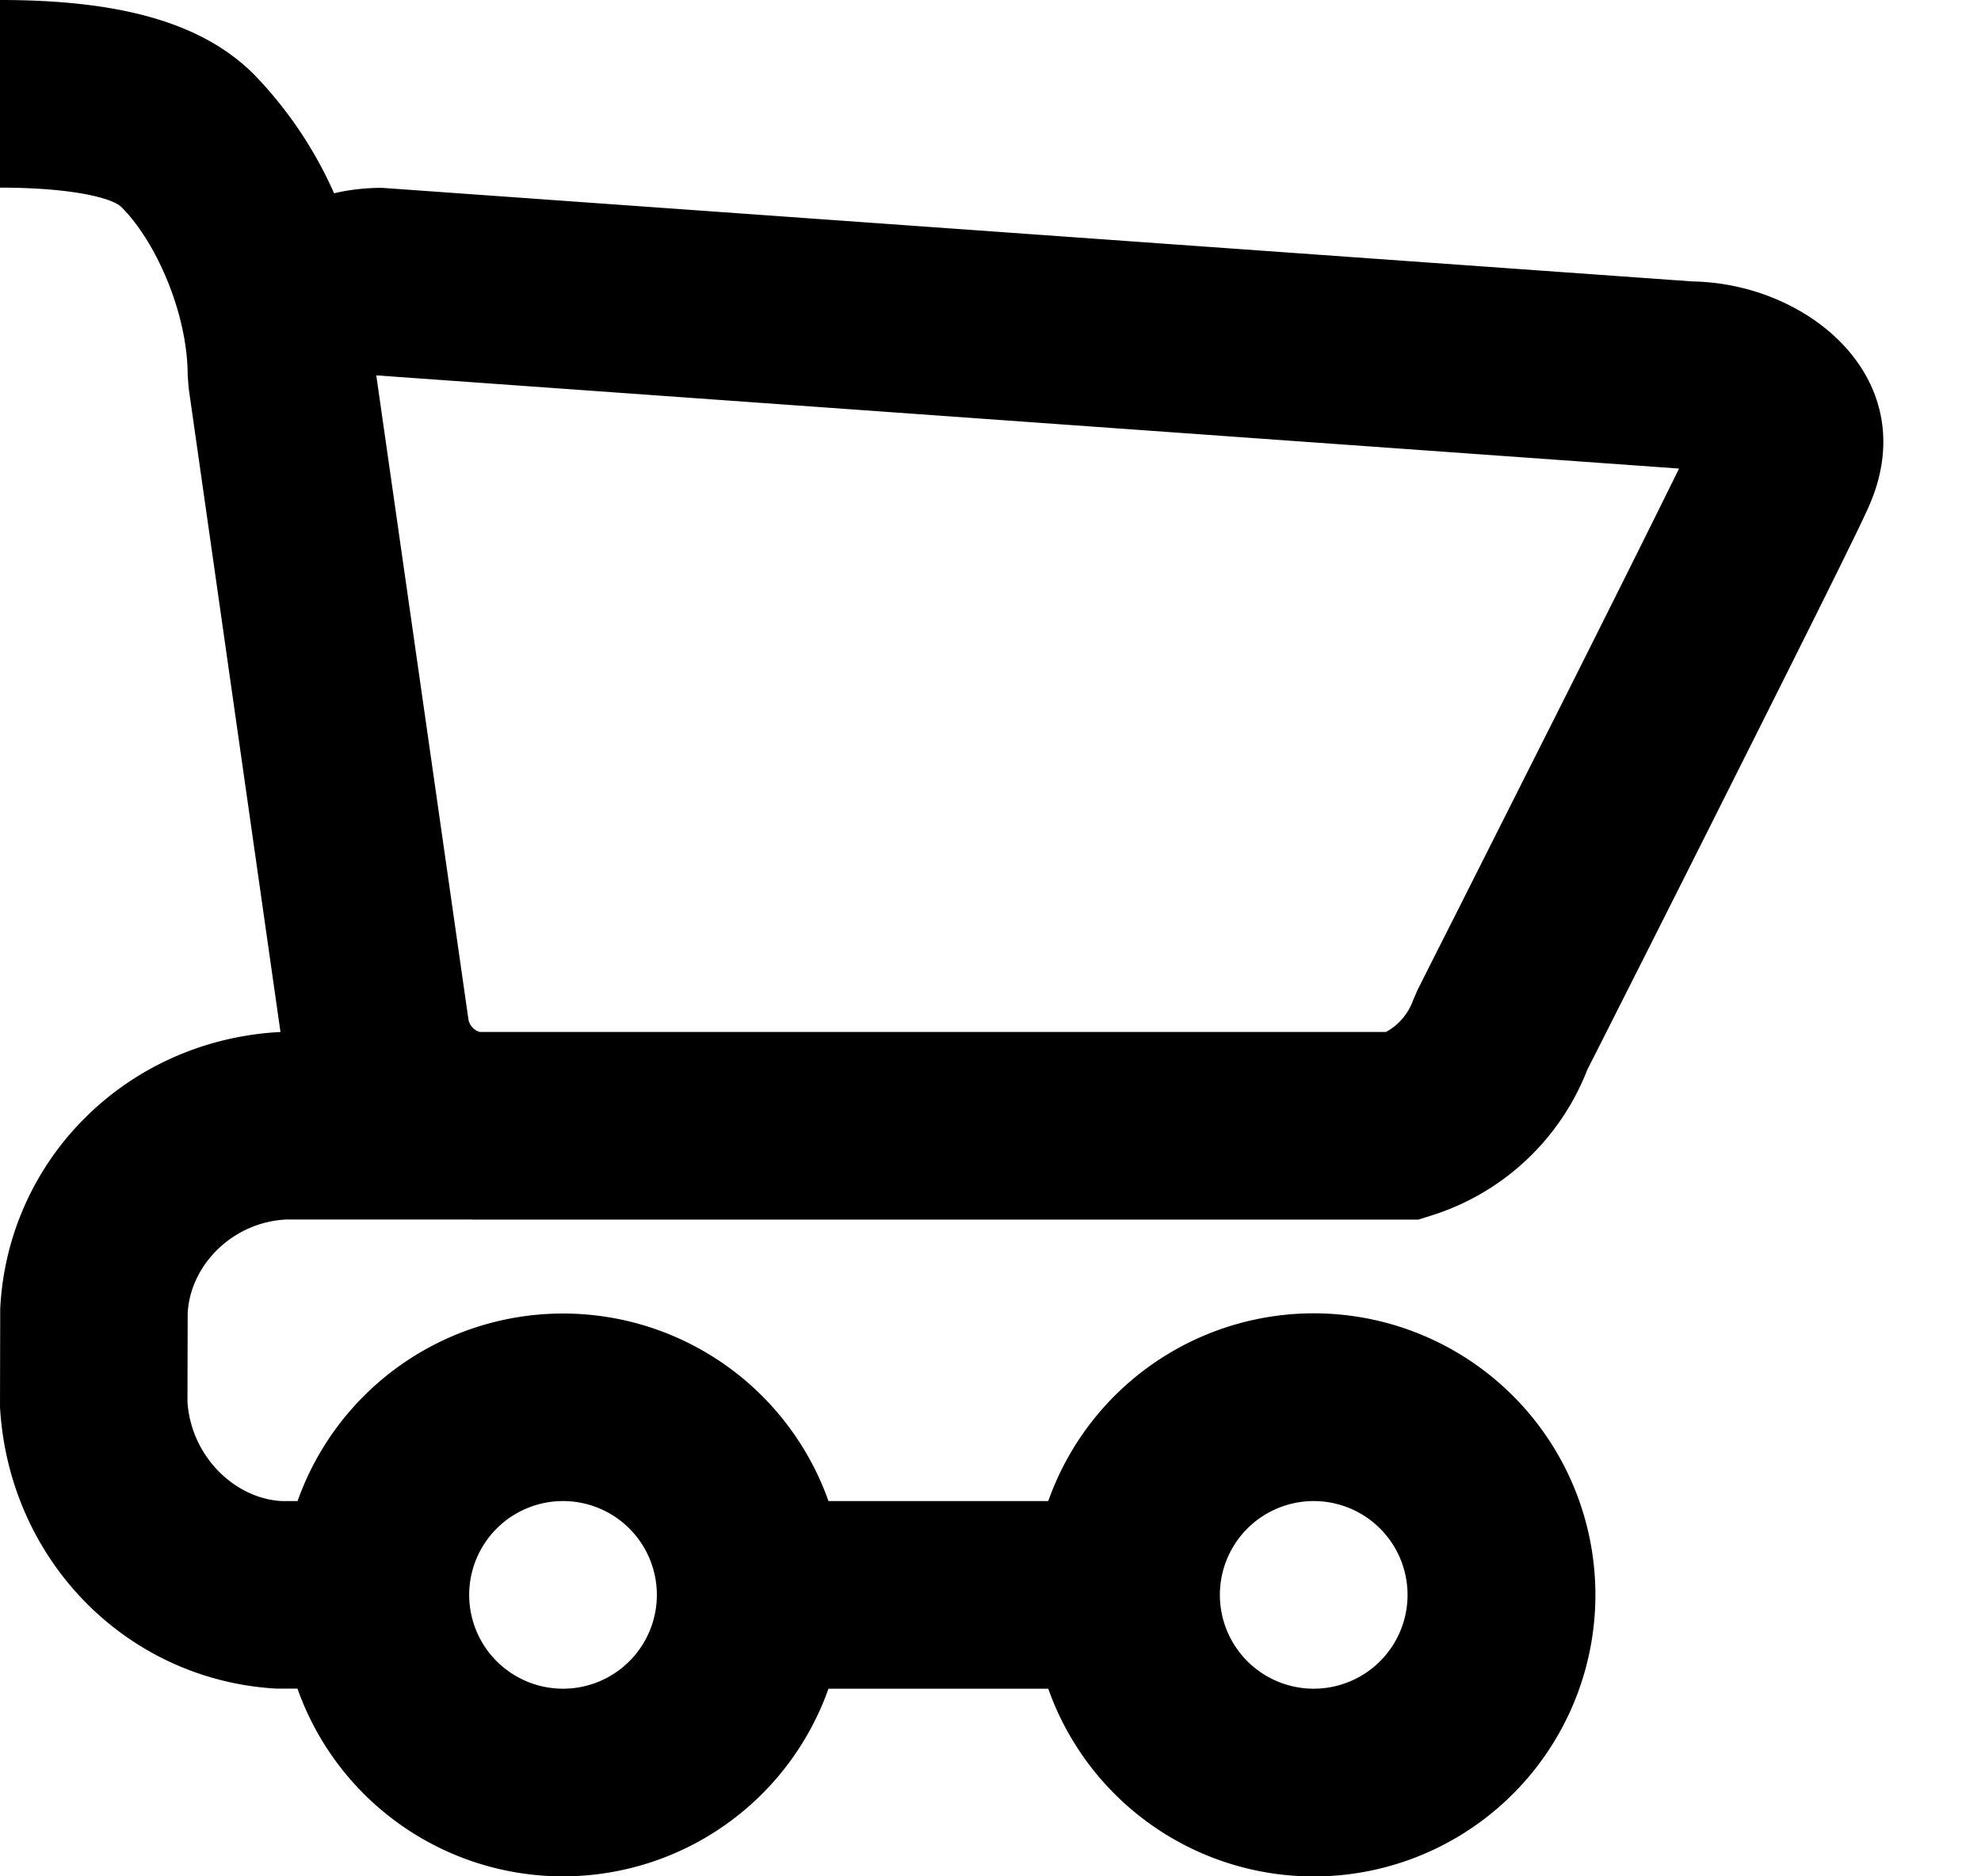 <svg width="19" height="18" fill="none" xmlns="http://www.w3.org/2000/svg"><path fill-rule="evenodd" clip-rule="evenodd" d="M3.664 1.802c-.16 0-.314.018-.46.052a3.91 3.91 0 00-.768-1.14C1.925.202 1.117 0 0 0v1.8c.683 0 1.075.098 1.164.186.34.34.636 1.032.636 1.614l.01.127.88 6.173C1.216 9.977.073 11.123.002 12.555L0 13.5c.087 1.48 1.226 2.618 2.649 2.699h.204a2.701 2.701 0 005.093.001h2.108a2.701 2.701 0 100-1.8H7.946a2.701 2.701 0 00-5.092 0H2.7c-.459-.027-.87-.439-.902-.954L1.8 12.6c.024-.467.433-.876.945-.901H4.52l.013.001h9.071l.133-.042a2.363 2.363 0 001.487-1.396l.095-.187.308-.61a675.1 675.1 0 00.948-1.884c.76-1.514 1.24-2.476 1.345-2.713.544-1.214-.558-2.148-1.684-2.168L3.664 1.802zM13.292 9.9h-8.69a.153.153 0 01-.11-.126l-.883-6.173 12.495.894c-.219.446-.616 1.243-1.136 2.278l-.013.026-.934 1.855-.308.61-.116.23-.044.102a.563.563 0 01-.26.304zm-.692 6.3a.9.9 0 100-1.8.9.9 0 000 1.8zm-6.3-.9a.9.9 0 11-1.8 0 .9.9 0 011.8 0z" fill="#000"/></svg>